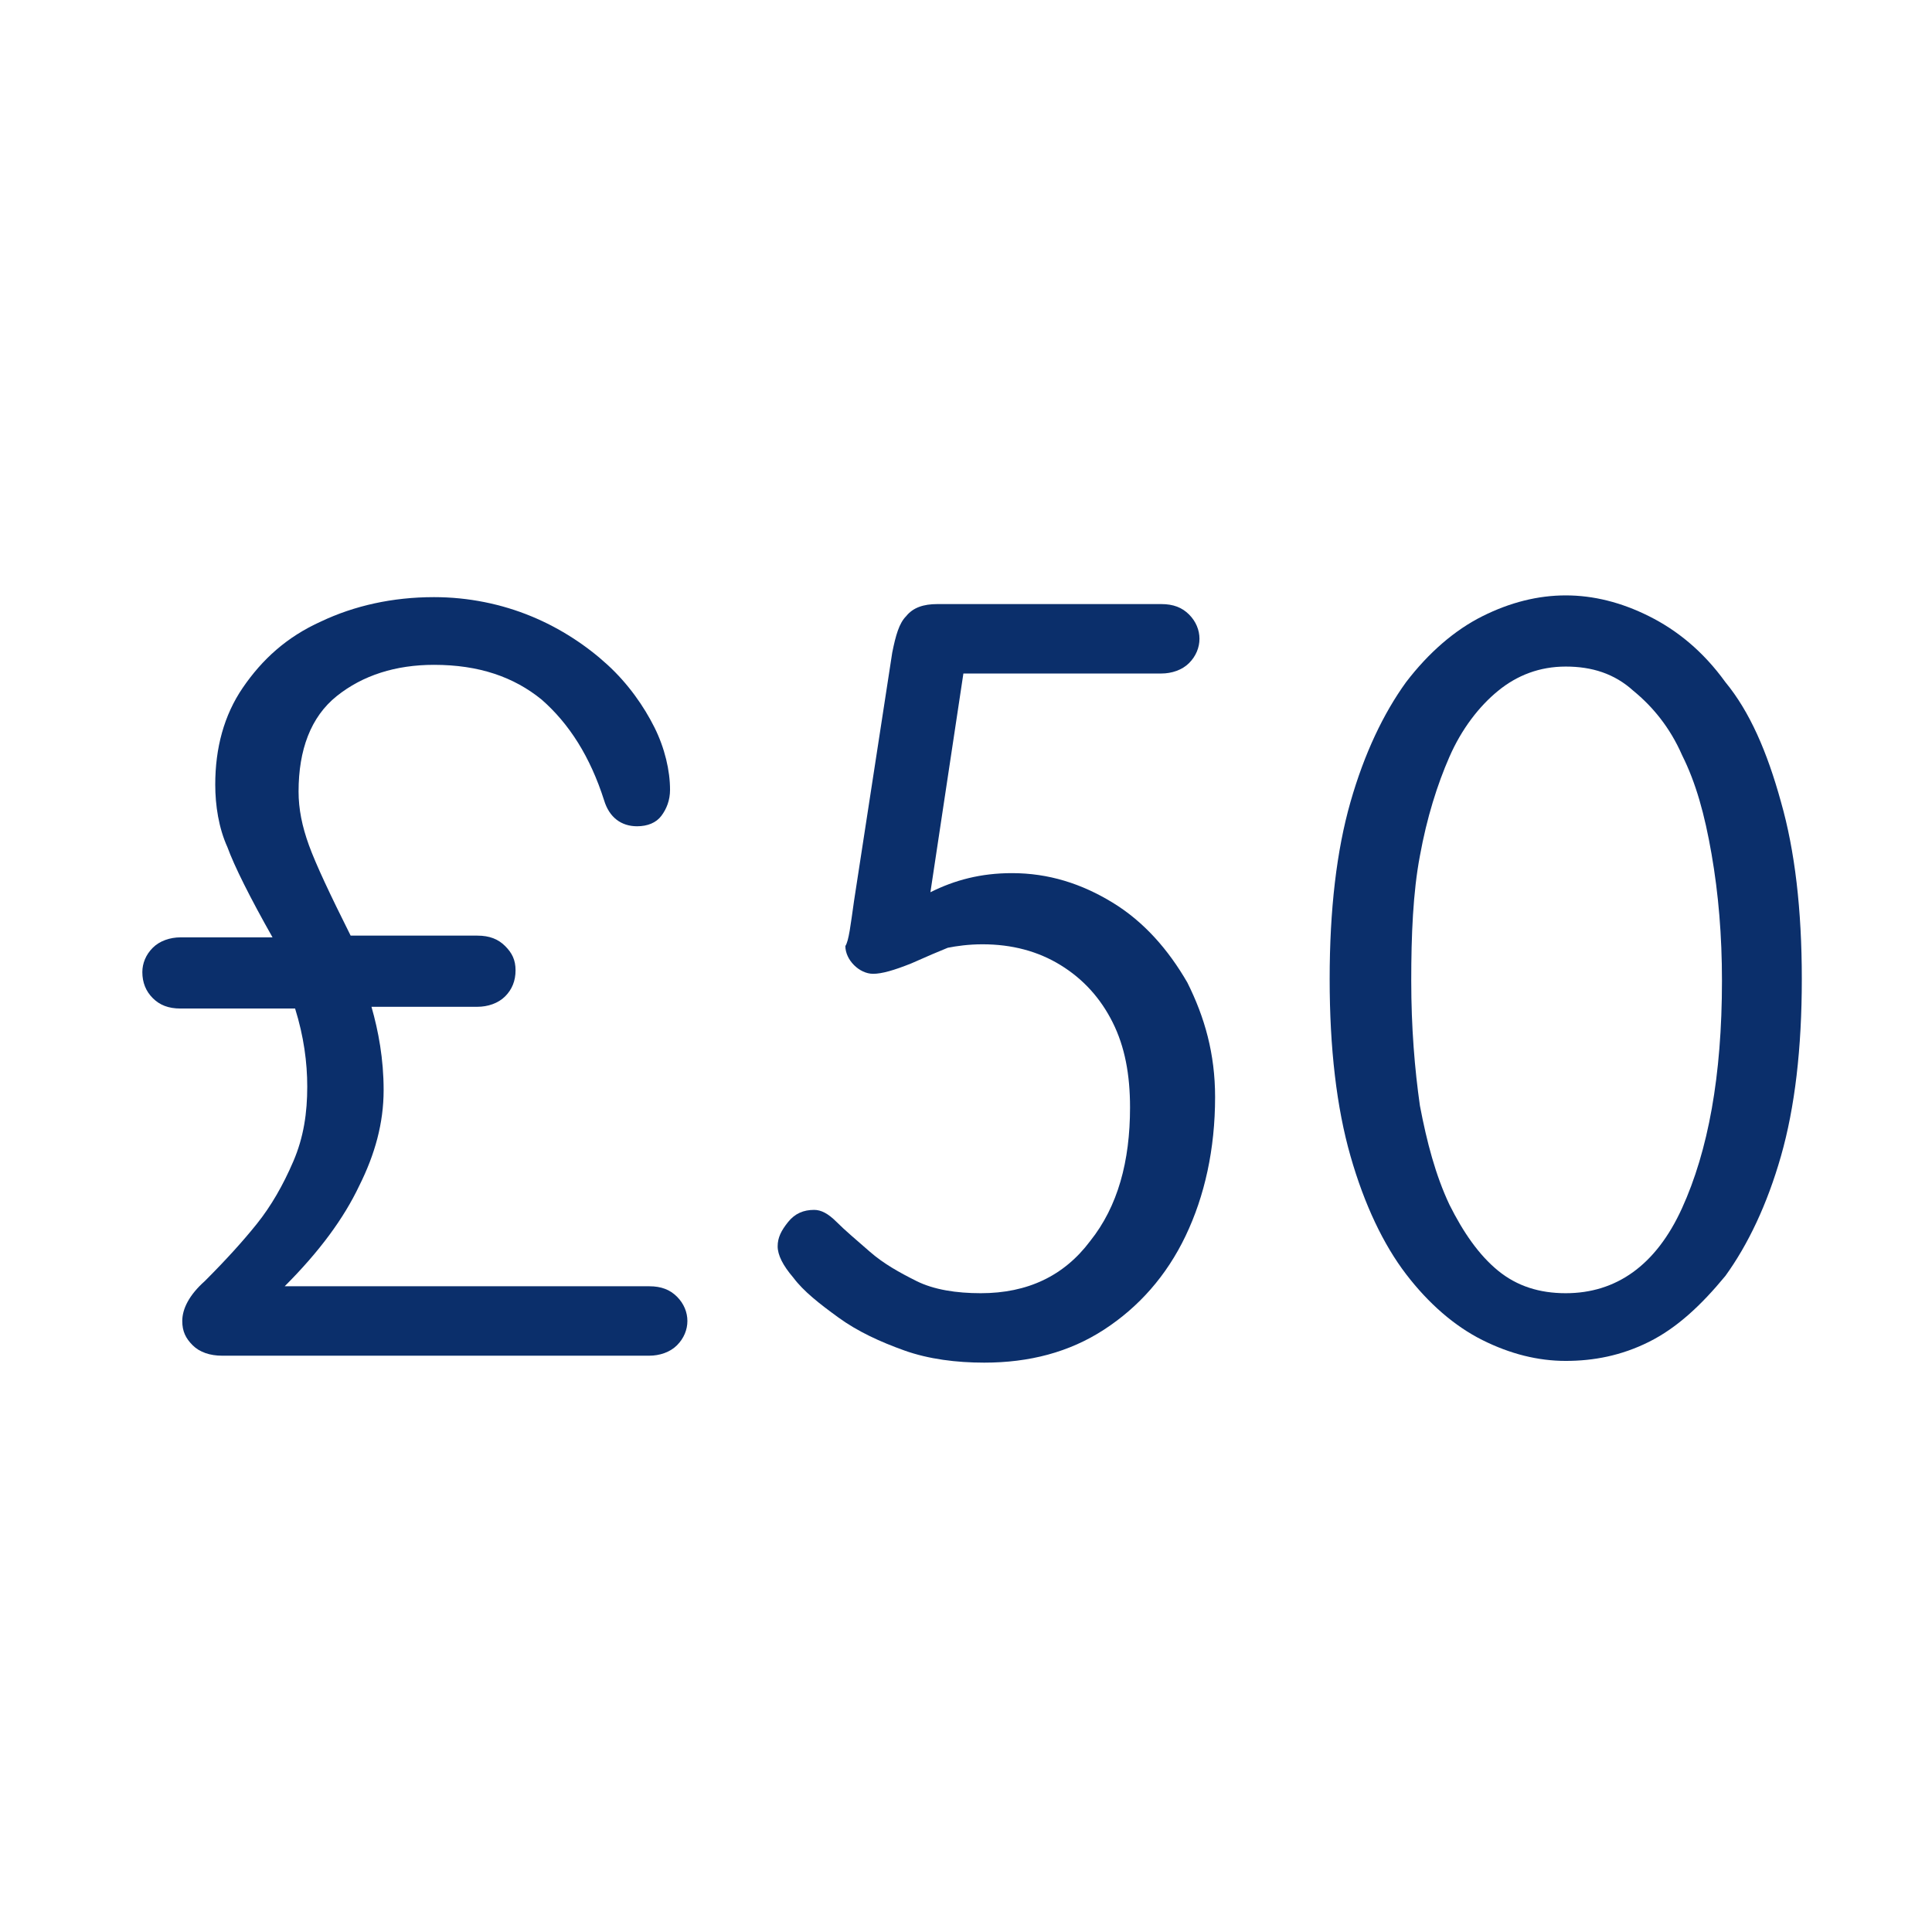 <?xml version="1.0" encoding="utf-8"?>
<!-- Generator: Adobe Illustrator 18.0.0, SVG Export Plug-In . SVG Version: 6.00 Build 0)  -->
<!DOCTYPE svg PUBLIC "-//W3C//DTD SVG 1.1//EN" "http://www.w3.org/Graphics/SVG/1.1/DTD/svg11.dtd">
<svg version="1.1" xmlns="http://www.w3.org/2000/svg" xmlns:xlink="http://www.w3.org/1999/xlink" x="0px" y="0px"
	 viewBox="0 0 111.3 111.3" enable-background="new 0 0 111.3 111.3" xml:space="preserve">
<g id="Layer_1" display="none">
	<circle display="inline" fill="#F2F2F2" cx="55.6" cy="56.2" r="54.5"/>
</g>
<g id="Fix__x26__Reward">
	<g>
		<path fill="#0B2F6B" d="M16.4,74.1h21c0.7,0,1.2,0.2,1.6,0.6c0.4,0.4,0.6,0.9,0.6,1.4c0,0.5-0.2,1-0.6,1.4c-0.4,0.4-1,0.6-1.6,0.6
			H12.8c-0.7,0-1.3-0.2-1.7-0.6c-0.4-0.4-0.6-0.8-0.6-1.4c0-0.7,0.4-1.5,1.3-2.3c1.2-1.2,2.2-2.3,3-3.3s1.5-2.2,2.1-3.6
			c0.6-1.4,0.8-2.8,0.8-4.3c0-1.4-0.2-2.9-0.7-4.5h-6.6c-0.7,0-1.2-0.2-1.6-0.6c-0.4-0.4-0.6-0.9-0.6-1.5c0-0.5,0.2-1,0.6-1.4
			c0.4-0.4,1-0.6,1.6-0.6h5.3c-1.3-2.3-2.2-4.1-2.6-5.2c-0.5-1.1-0.7-2.4-0.7-3.6c0-2.1,0.5-4,1.6-5.6c1.1-1.6,2.5-2.9,4.5-3.8
			c1.9-0.9,4.1-1.4,6.5-1.4c2,0,3.9,0.4,5.6,1.1c1.7,0.7,3.2,1.7,4.4,2.8c1.2,1.1,2.1,2.4,2.7,3.6s0.9,2.5,0.9,3.6
			c0,0.6-0.2,1.1-0.5,1.5c-0.3,0.4-0.8,0.6-1.4,0.6c-0.9,0-1.6-0.5-1.9-1.5c-0.8-2.5-2-4.4-3.6-5.8c-1.6-1.3-3.6-2-6.2-2
			c-2.2,0-4.1,0.6-5.6,1.8c-1.5,1.2-2.2,3.1-2.2,5.5c0,1,0.2,2,0.6,3.1c0.4,1.1,1.2,2.8,2.4,5.2h7.3c0.7,0,1.2,0.2,1.6,0.6
			c0.4,0.4,0.6,0.8,0.6,1.4c0,0.6-0.2,1.1-0.6,1.5c-0.4,0.4-1,0.6-1.6,0.6h-6.1c0.4,1.4,0.7,3,0.7,4.8c0,1.9-0.5,3.7-1.4,5.5
			C19.8,70.2,18.4,72.1,16.4,74.1z"/>
		<path fill="#0B2F6B" d="M49.2,51.9l2.2-14.3c0.2-1,0.4-1.7,0.8-2.1c0.4-0.5,1-0.7,1.8-0.7h12.9c0.7,0,1.2,0.2,1.6,0.6
			s0.6,0.9,0.6,1.4c0,0.5-0.2,1-0.6,1.4c-0.4,0.4-1,0.6-1.6,0.6H55.5l-1.9,12.6c1.4-0.7,2.9-1.1,4.7-1.1c2.1,0,4,0.6,5.8,1.7
			c1.8,1.1,3.2,2.7,4.3,4.6c1,2,1.6,4.1,1.6,6.6c0,3-0.6,5.7-1.7,8c-1.1,2.3-2.7,4.1-4.7,5.4c-2,1.3-4.3,1.9-6.9,1.9
			c-1.6,0-3.2-0.2-4.6-0.7c-1.4-0.5-2.7-1.1-3.8-1.9c-1.1-0.8-2-1.5-2.6-2.3c-0.6-0.7-0.9-1.3-0.9-1.8c0-0.5,0.2-0.9,0.6-1.4
			c0.4-0.5,0.9-0.7,1.5-0.7c0.4,0,0.8,0.2,1.3,0.7c0.5,0.5,1.1,1,1.9,1.7c0.8,0.7,1.7,1.2,2.7,1.7c1,0.5,2.3,0.7,3.7,0.7
			c2.7,0,4.8-1,6.3-3c1.6-2,2.3-4.6,2.3-7.7c0-1.9-0.3-3.5-1-4.9c-0.7-1.4-1.7-2.5-3-3.3c-1.3-0.8-2.8-1.2-4.5-1.2
			c-0.8,0-1.5,0.1-2,0.2c-0.5,0.2-1.2,0.5-2.1,0.9c-1,0.4-1.7,0.6-2.2,0.6c-0.4,0-0.8-0.2-1.1-0.5c-0.3-0.3-0.5-0.7-0.5-1.1
			C48.9,54.2,49,53.3,49.2,51.9z"/>
		<path fill="#0B2F6B" d="M90.2,78.4c-1.6,0-3.2-0.4-4.8-1.2c-1.6-0.8-3.1-2.1-4.4-3.8c-1.3-1.7-2.4-4-3.2-6.8s-1.2-6.2-1.2-10.2
			c0-4,0.4-7.4,1.2-10.2c0.8-2.8,1.9-5.1,3.2-6.9c1.3-1.7,2.8-3,4.4-3.8c1.6-0.8,3.2-1.2,4.8-1.2c1.6,0,3.2,0.4,4.8,1.2
			c1.6,0.8,3.1,2,4.4,3.8c1.4,1.7,2.4,4,3.2,6.9c0.8,2.8,1.2,6.2,1.2,10.2c0,4-0.4,7.4-1.2,10.2c-0.8,2.8-1.9,5.1-3.2,6.9
			c-1.4,1.7-2.8,3-4.4,3.8S91.8,78.4,90.2,78.4z M90.2,38.4c-1.5,0-2.8,0.5-3.9,1.4c-1.1,0.9-2.1,2.2-2.8,3.8
			c-0.7,1.6-1.3,3.5-1.7,5.7c-0.4,2.1-0.5,4.6-0.5,7.2c0,2.7,0.2,5.1,0.5,7.2c0.4,2.1,0.9,4,1.7,5.7c0.8,1.6,1.7,2.9,2.8,3.8
			c1.1,0.9,2.4,1.3,3.9,1.3c2.9,0,5.2-1.6,6.7-4.9c1.5-3.3,2.3-7.6,2.3-13.1c0-2.6-0.2-5-0.6-7.3s-0.9-4.1-1.7-5.7
			c-0.7-1.6-1.7-2.8-2.8-3.7C93,38.8,91.7,38.4,90.2,38.4z"/>
	</g>
</g>
</svg>
